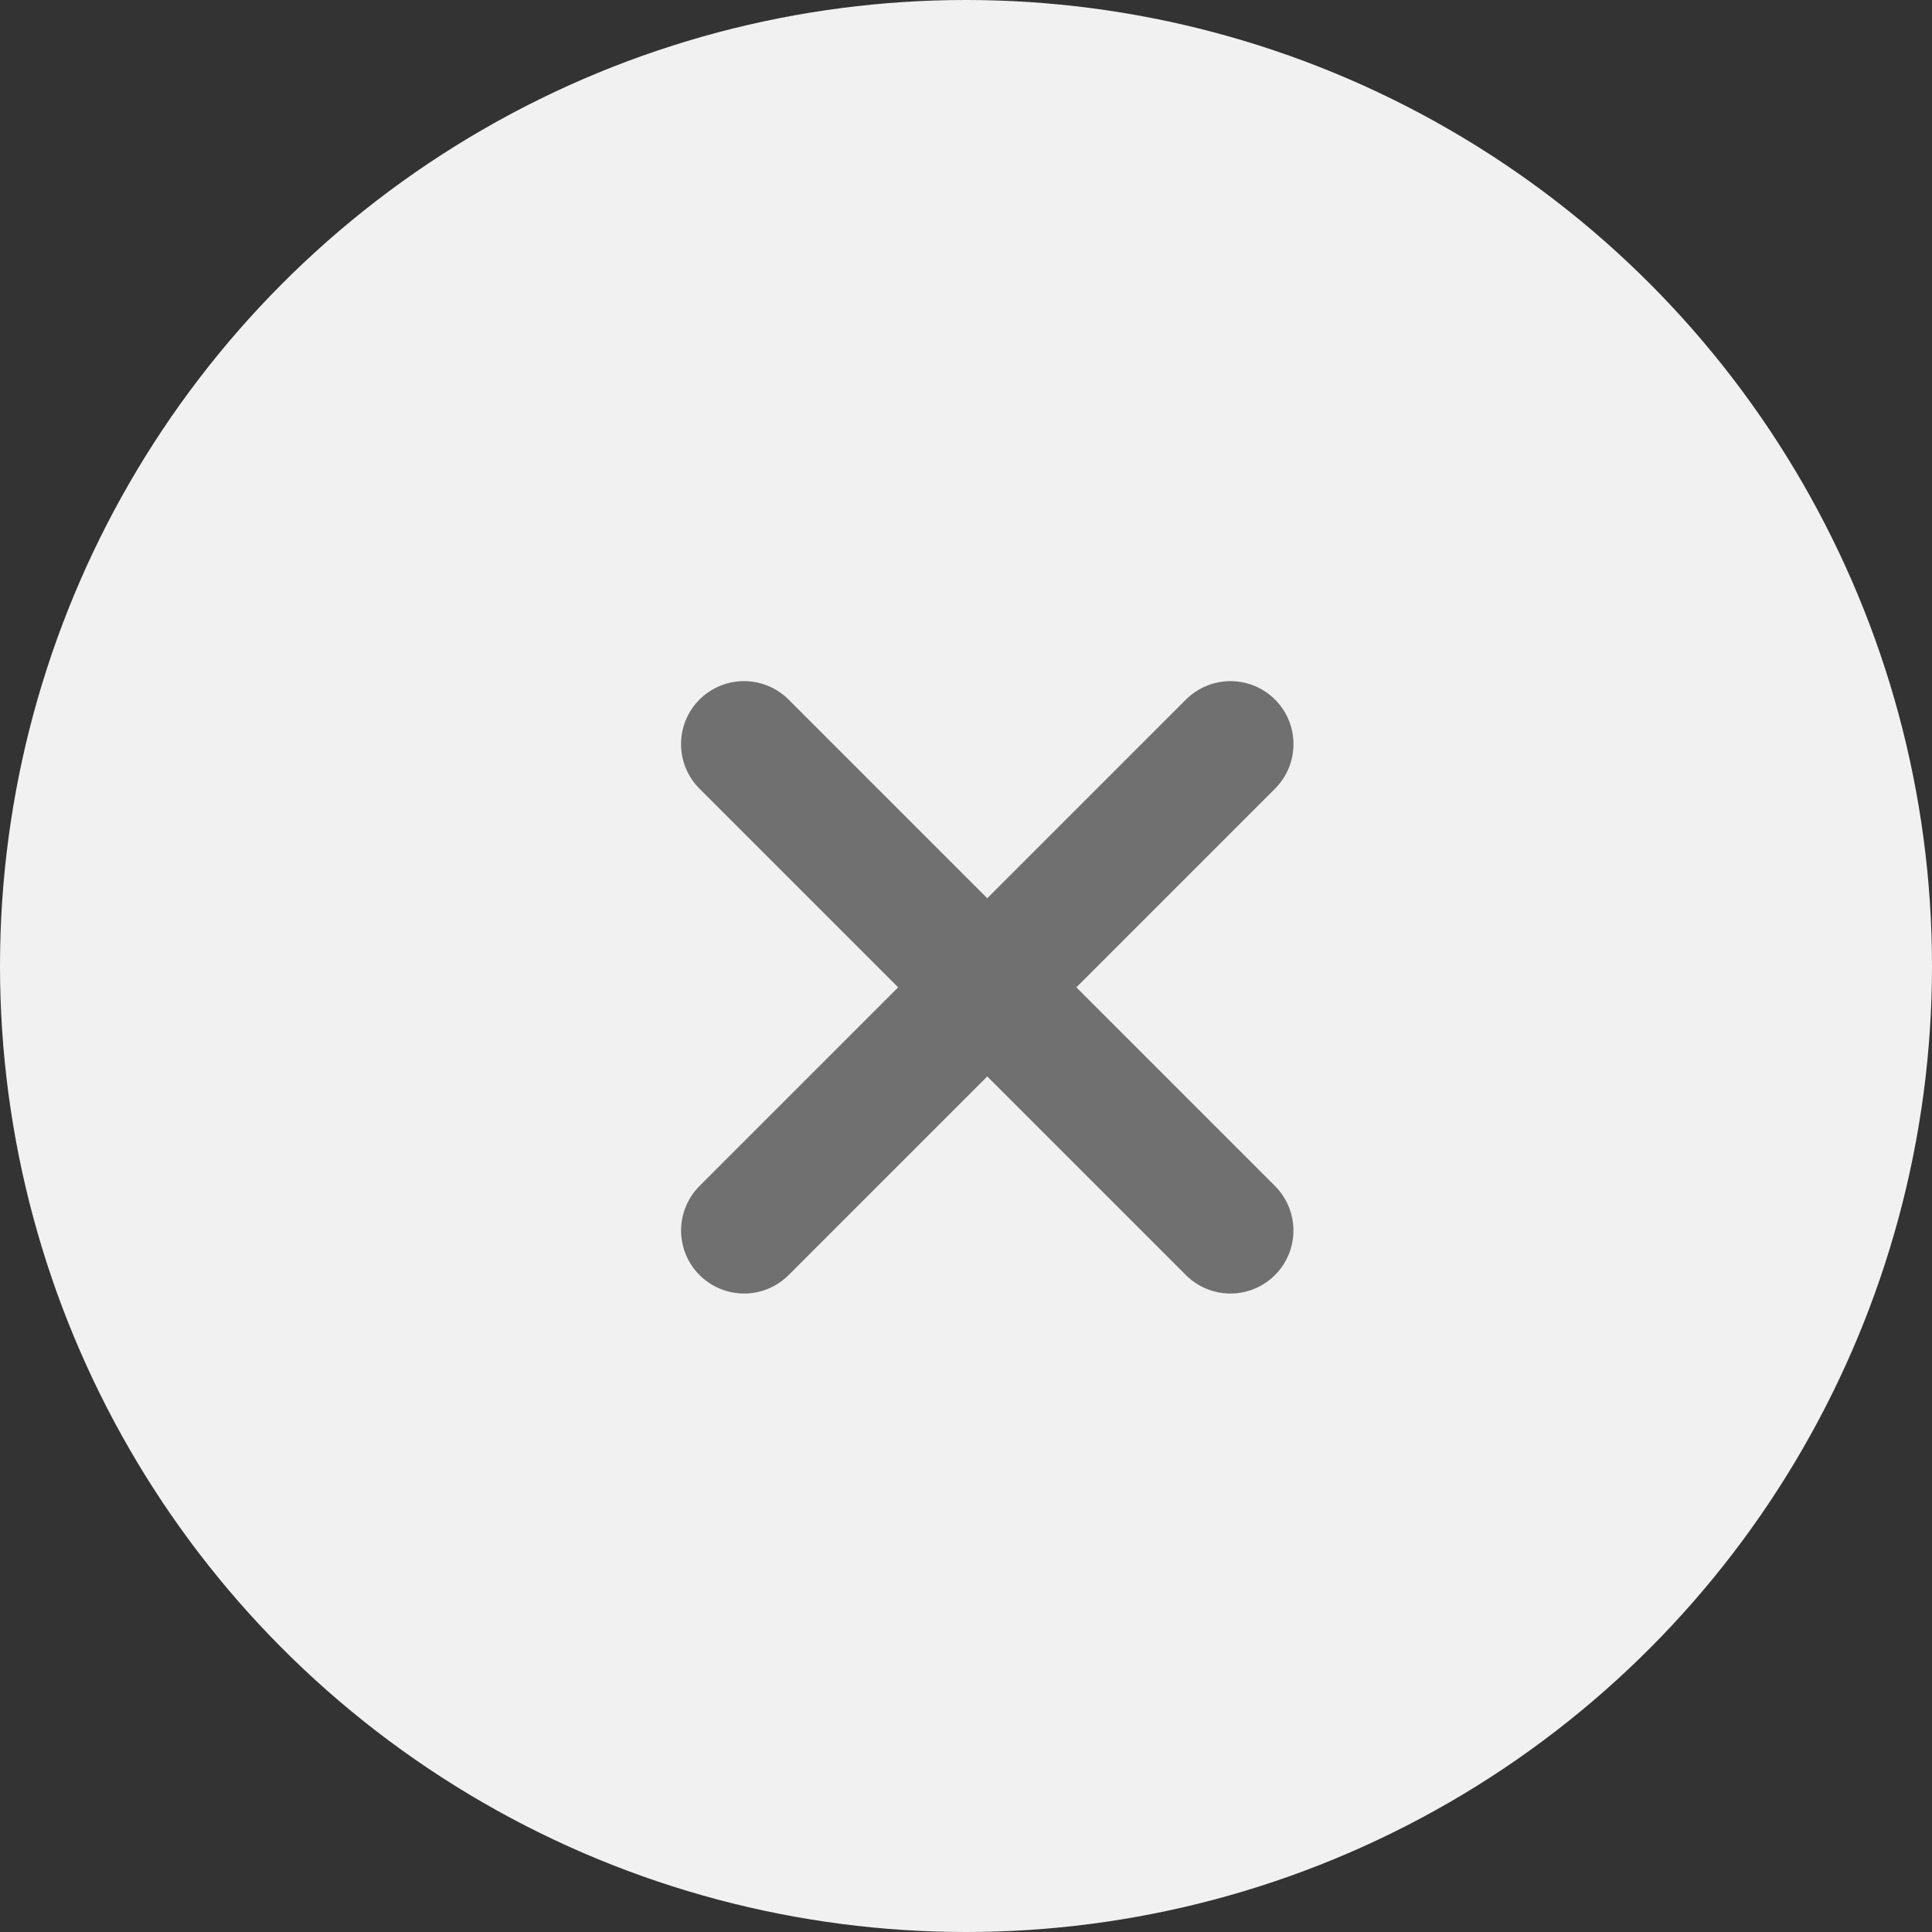 <svg id="ic_close_chip" xmlns="http://www.w3.org/2000/svg" width="23" height="23" viewBox="0 0 23 23">
  <rect x="0" y="0" width="23" height="23" fill="#333333" stroke="none"/>
  <circle id="Ellipse_616" data-name="Ellipse 616" cx="11.5" cy="11.5" r="11.5" fill="#f1f1f1"/>
  <g id="Group_727" data-name="Group 727" transform="translate(11.753 5.963) rotate(45)">
    <path id="Path_40793" data-name="Path 40793" d="M0,0V8.189" transform="translate(4.095)" fill="none" stroke="#707070" stroke-linecap="round" stroke-width="1.5"/>
    <path id="Path_40794" data-name="Path 40794" d="M0,0V8.189" transform="translate(8.189 4.095) rotate(90)" fill="none" stroke="#707070" stroke-linecap="round" stroke-width="1.5"/>
  </g>
</svg>
